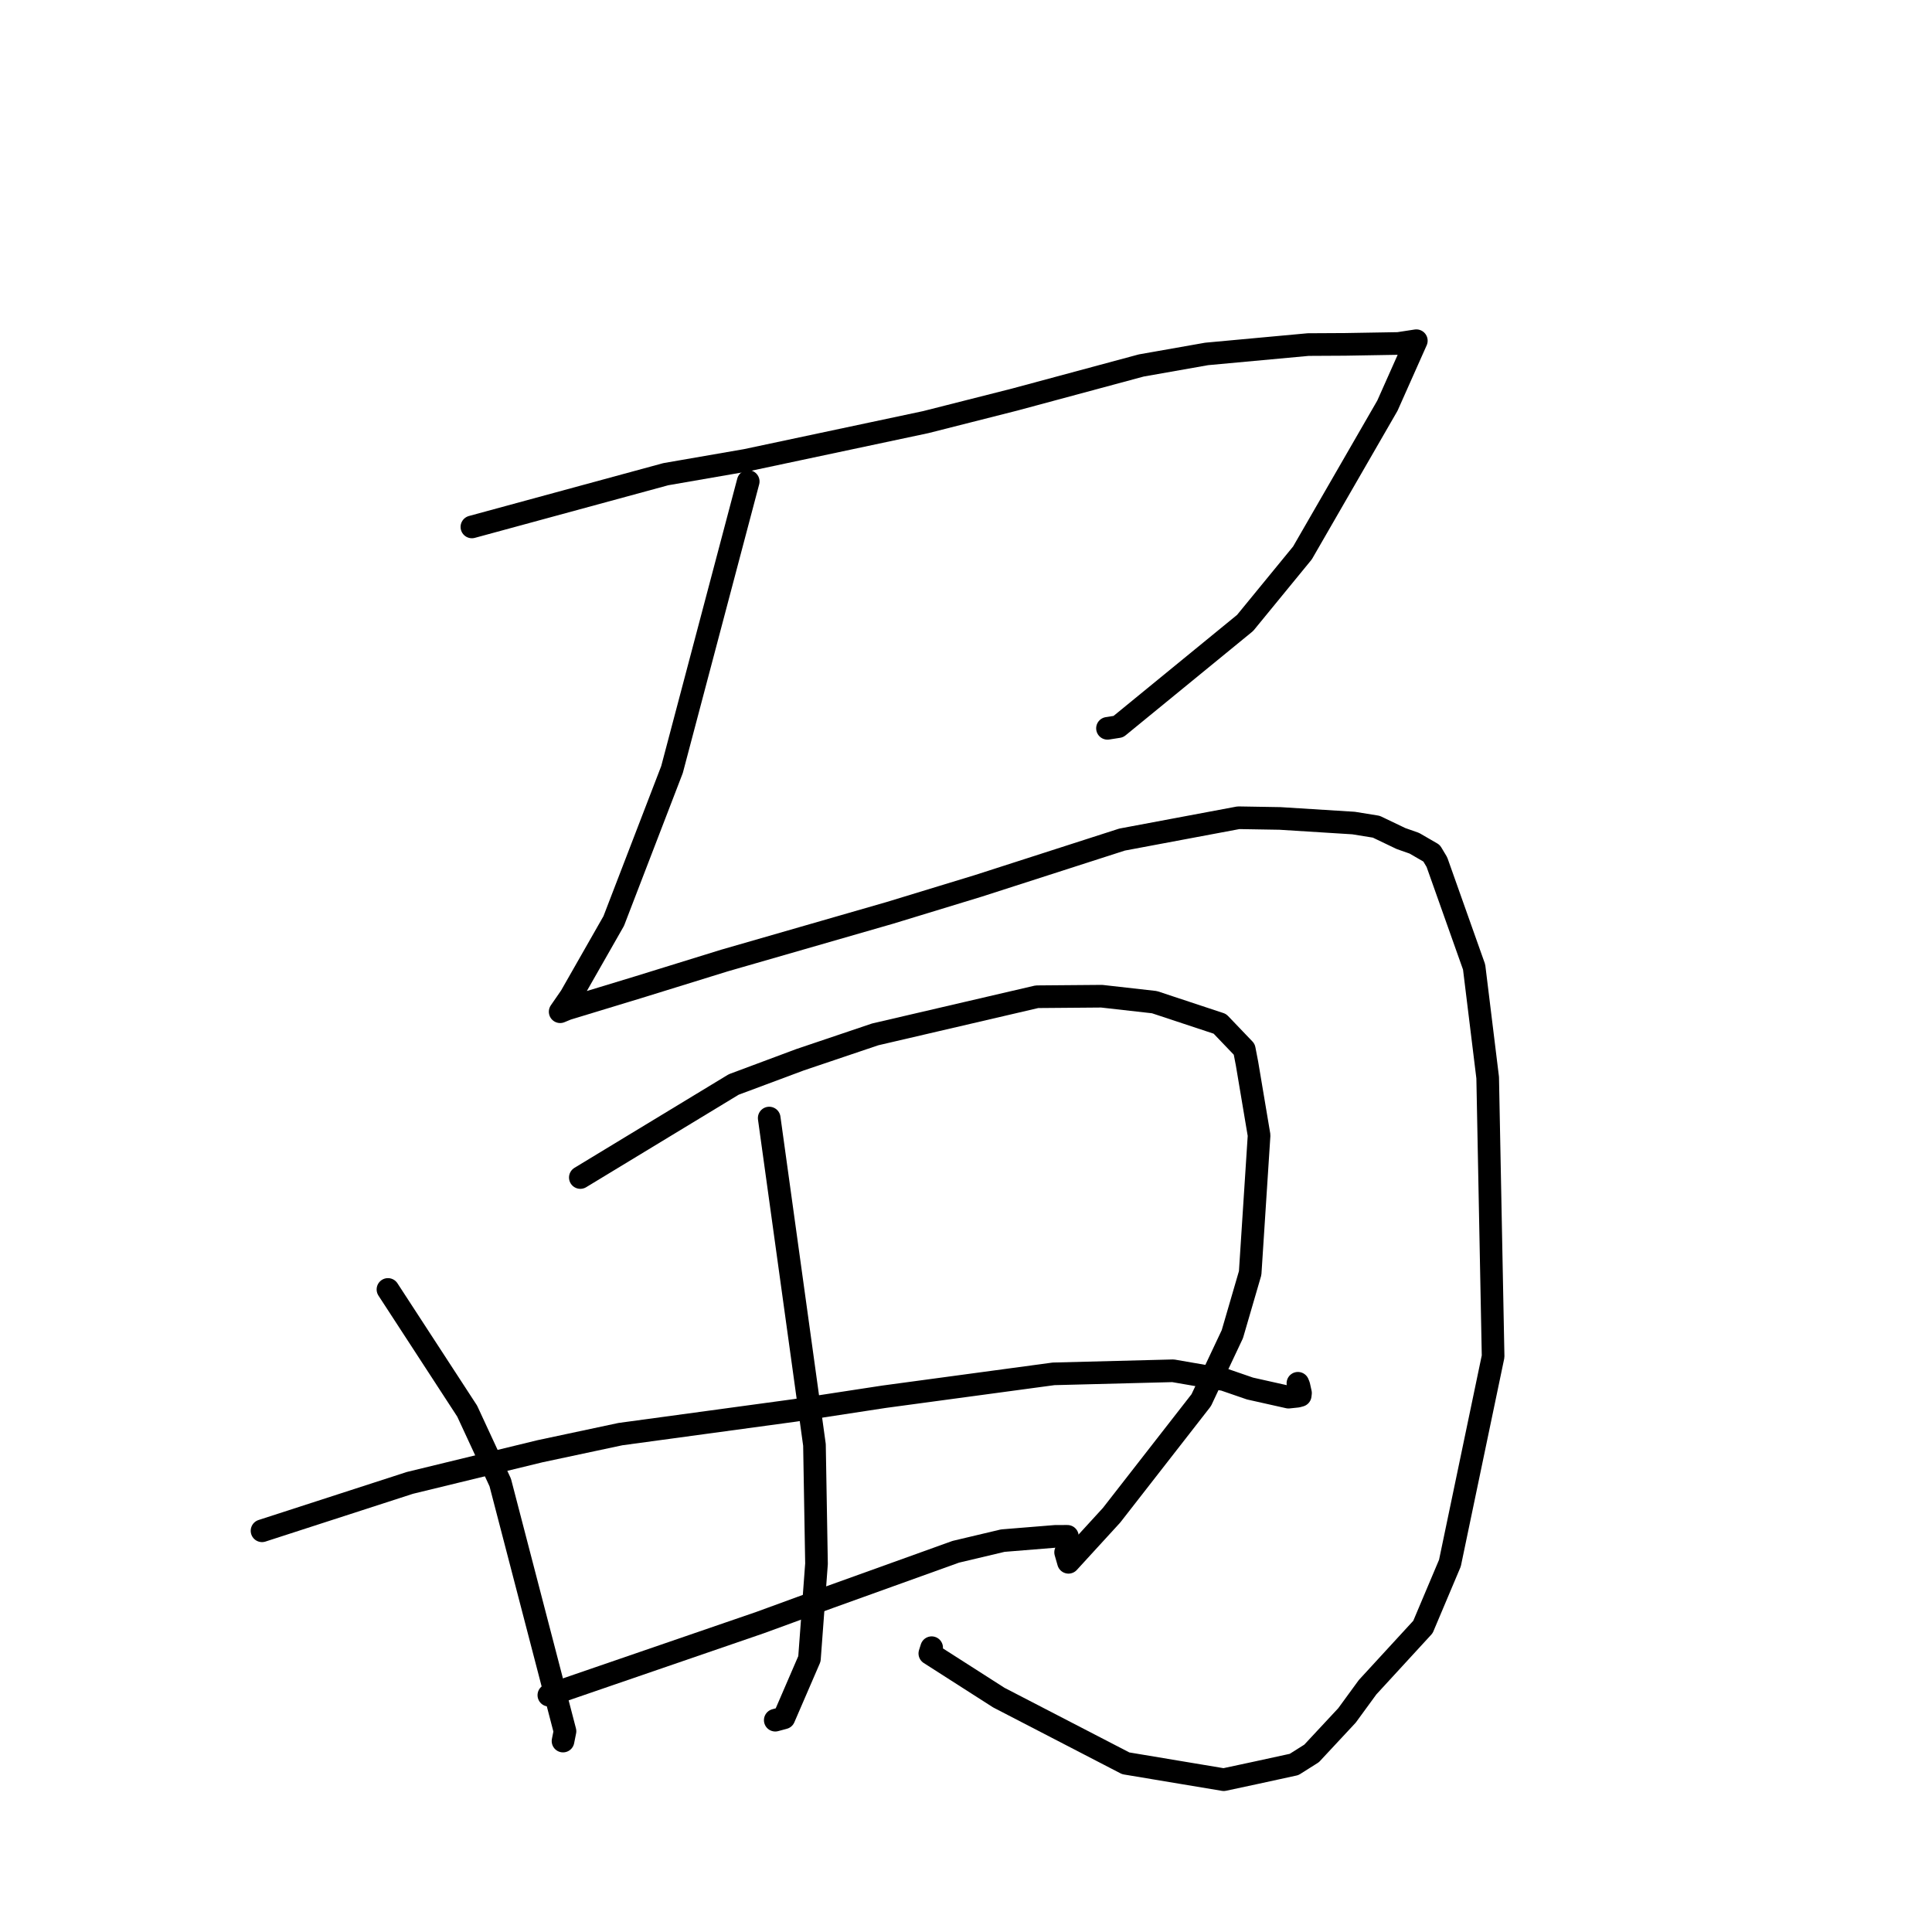 <?xml version="1.0" standalone="no"?>
    <svg width="256" height="256" xmlns="http://www.w3.org/2000/svg" version="1.1">
    <polyline stroke="black" stroke-width="3" stroke-linecap="round" fill="transparent" stroke-linejoin="round" points="62.529 69.821 88.22 62.833 98.856 60.989 122.658 55.935 134.448 52.946 151.222 48.427 159.887 46.898 173.34 45.658 178.245 45.631 185.294 45.511 187.608 45.156 187.646 45.15 187.667 45.147 187.671 45.146 183.839 53.752 172.584 73.264 164.984 82.542 148.188 96.281 146.747 96.507 " />
        <polyline stroke="black" stroke-width="3" stroke-linecap="round" fill="transparent" stroke-linejoin="round" points="99.143 63.796 89.044 101.973 81.322 122.039 75.618 132.043 74.362 133.86 74.236 134.043 74.229 134.053 74.225 134.059 75.13 133.683 84.594 130.805 95.971 127.282 117.92 120.957 129.622 117.385 148.683 111.248 164.108 108.355 169.611 108.448 179.357 109.058 182.365 109.545 185.641 111.113 187.403 111.732 189.693 113.058 190.396 114.234 195.328 128.136 197.125 142.792 197.845 179.735 192.122 207.122 188.546 215.586 181.213 223.565 178.481 227.306 173.793 232.338 171.476 233.801 166.414 234.904 162.152 235.817 149.167 233.648 132.351 224.943 123.207 219.092 123.449 218.328 " />
        <polyline stroke="black" stroke-width="3" stroke-linecap="round" fill="transparent" stroke-linejoin="round" points="51.406 170.858 61.904 186.983 66.283 196.434 74.864 229.396 74.603 230.7 " />
        <polyline stroke="black" stroke-width="3" stroke-linecap="round" fill="transparent" stroke-linejoin="round" points="76.897 156.027 97.22 143.701 106.005 140.423 115.968 137.061 137.399 132.073 145.976 132.003 152.969 132.791 161.639 135.661 164.871 139.038 165.238 140.938 166.835 150.438 165.653 168.686 163.293 176.782 159.17 185.528 147.29 200.775 141.58 207.013 141.2 205.691 " />
        <polyline stroke="black" stroke-width="3" stroke-linecap="round" fill="transparent" stroke-linejoin="round" points="101.924 148.148 107.921 191.453 108.191 207.203 107.254 219.806 103.876 227.623 102.726 227.933 " />
        <polyline stroke="black" stroke-width="3" stroke-linecap="round" fill="transparent" stroke-linejoin="round" points="34.721 202.837 54.306 196.492 71.543 192.299 82.205 190.029 105.29 186.889 117.138 185.077 139.604 182.042 155.436 181.635 162.203 182.806 165.631 183.987 170.733 185.13 171.906 185.007 172.146 184.941 172.285 184.903 172.323 184.581 172.106 183.603 171.98 183.291 " />
        <polyline stroke="black" stroke-width="3" stroke-linecap="round" fill="transparent" stroke-linejoin="round" points="72.726 224.62 100.722 214.998 110.028 211.595 126.648 205.618 132.875 204.142 139.836 203.577 141.178 203.572 141.373 203.572 141.435 203.572 " />
        </svg>